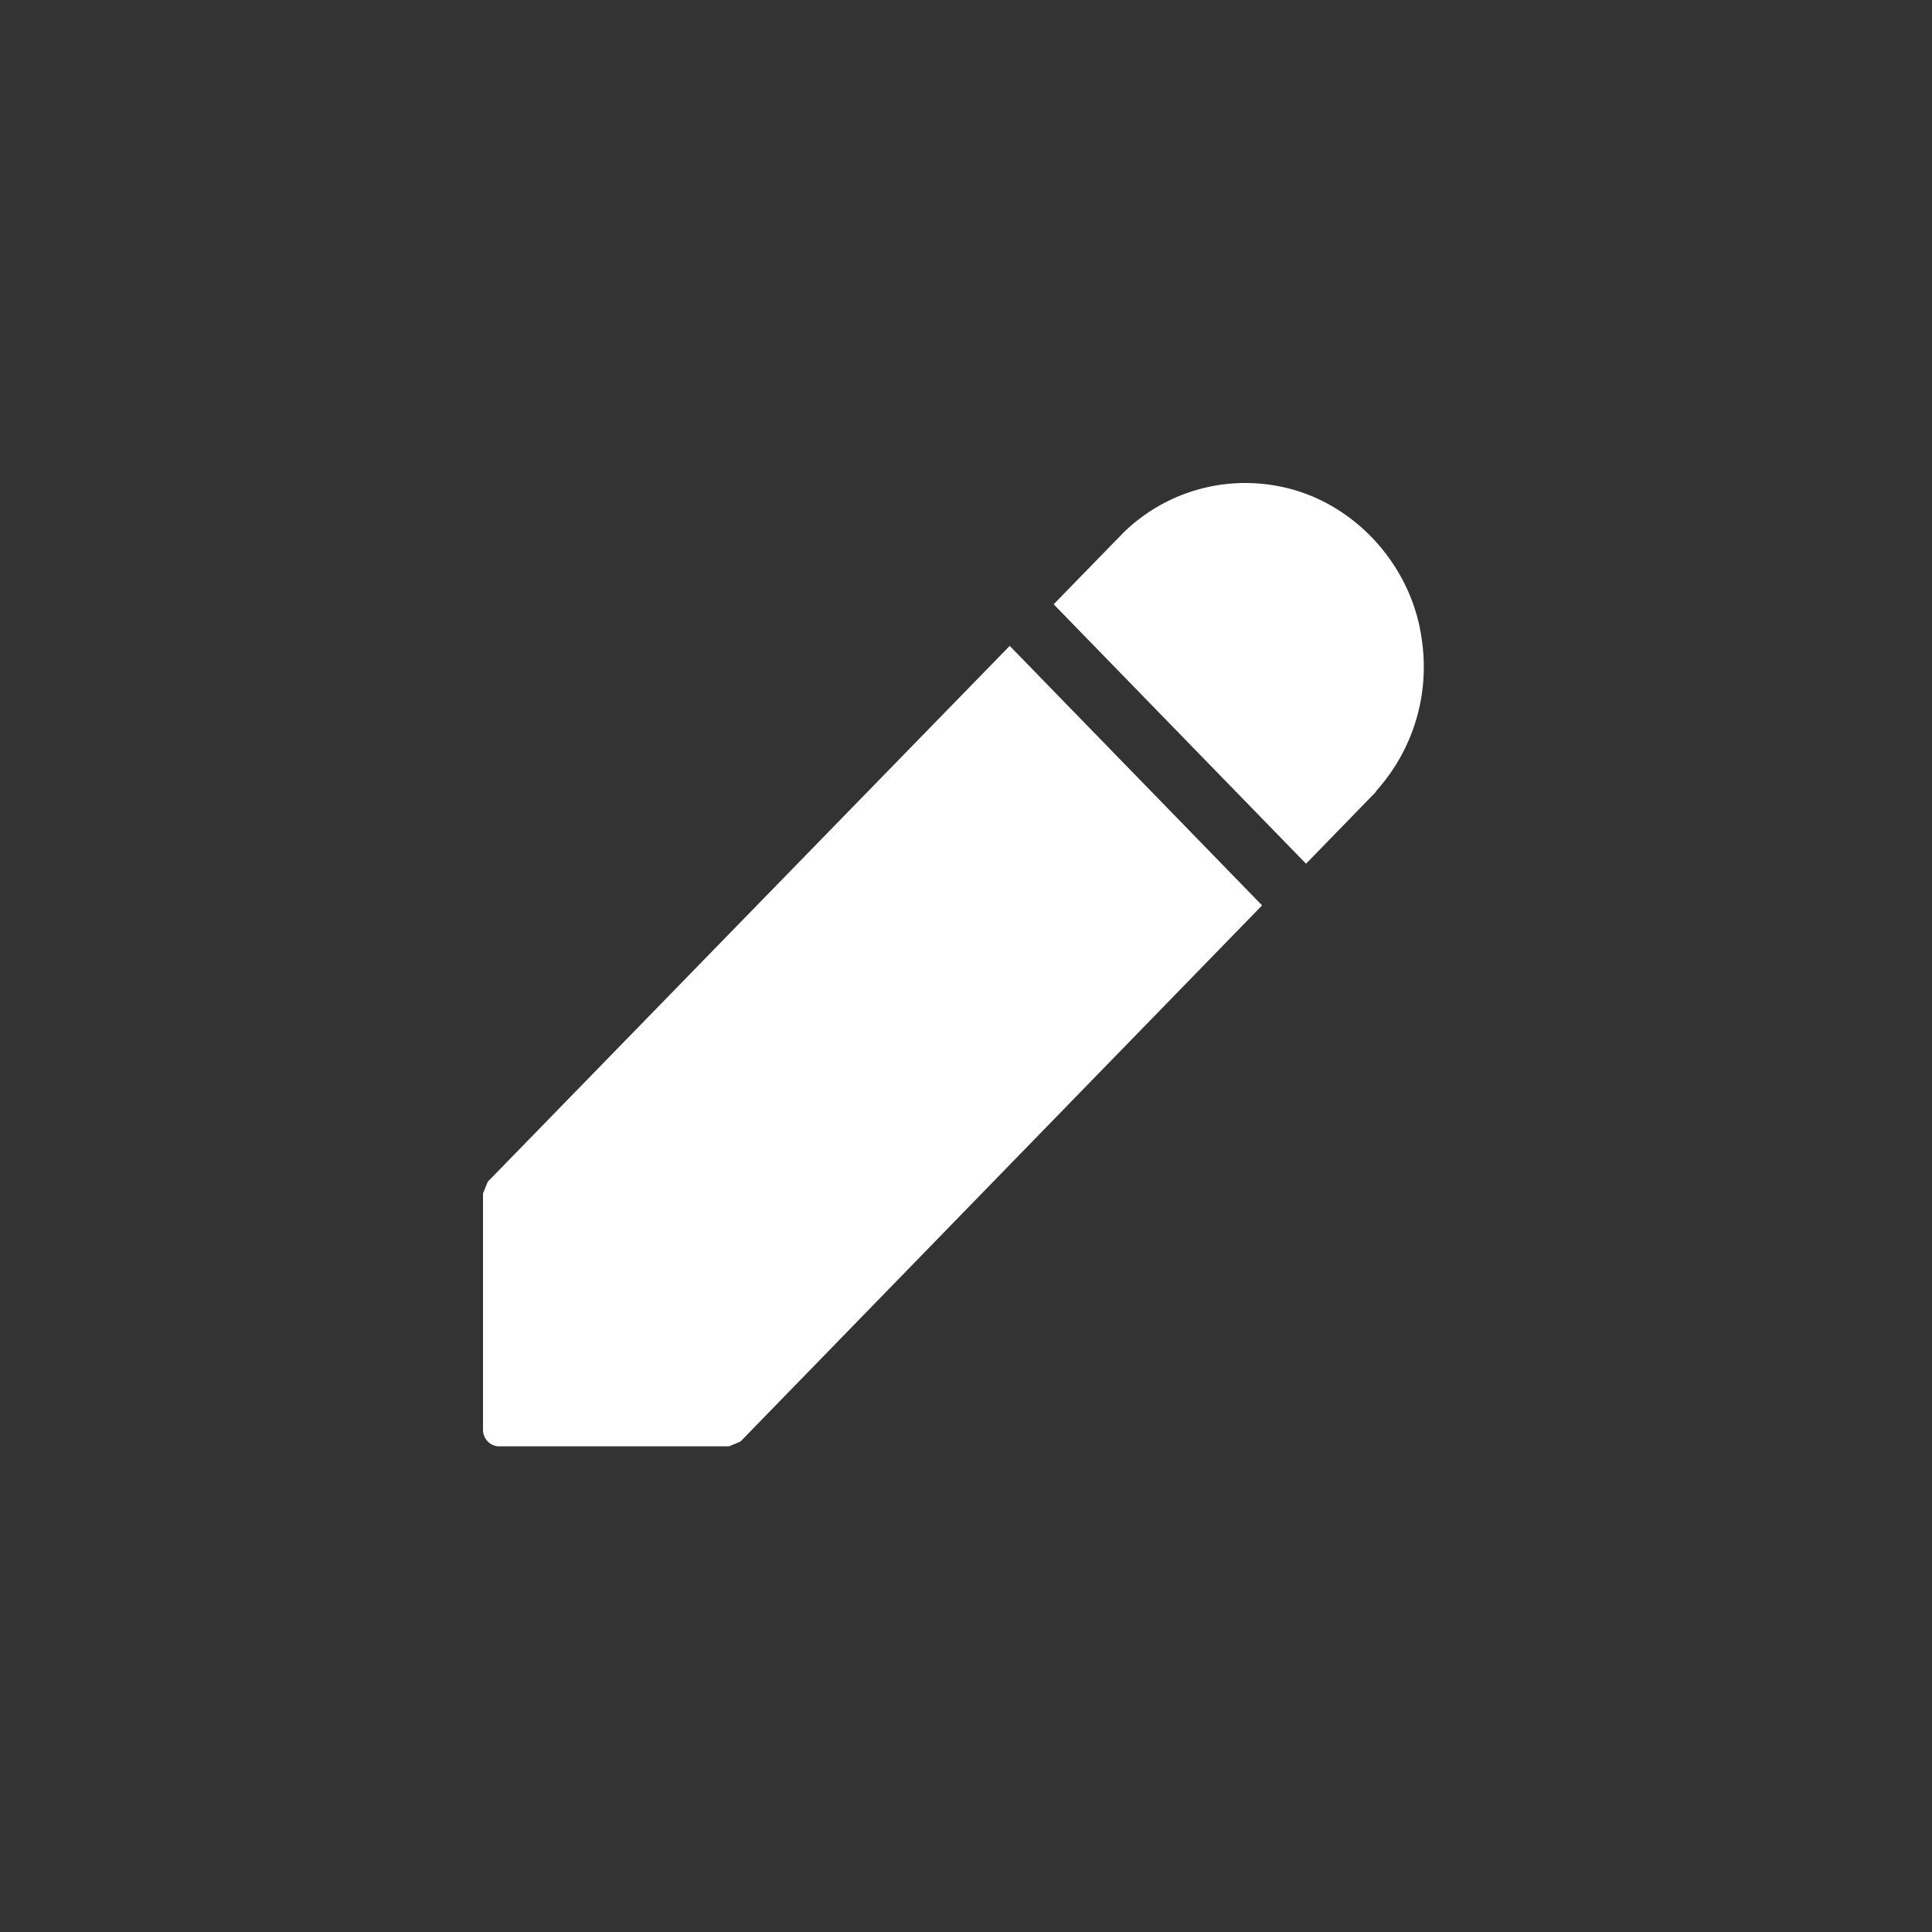 <svg xmlns="http://www.w3.org/2000/svg" width="32" height="32"><rect width="100%" height="100%" fill="#333333" stroke="none"/><g fill="none" fill-rule="evenodd"><path d="M0 0h32v32H0z"/><g fill="#FFF"><path d="m16.724 10.698-4.504 4.623-4.141 4.252-.079.194v3.913c0 .152.12.276.268.276h3.807l.19-.08 4.138-4.254 4.501-4.626-4.18-4.298ZM23.52 10.414c-.234-1.166-1.161-2.118-2.298-2.352a2.89 2.89 0 0 0-2.609.755l-1.161 1.192 4.18 4.297 1.16-1.193-.004-.005c.616-.683.94-1.646.731-2.694"/></g></g></svg>